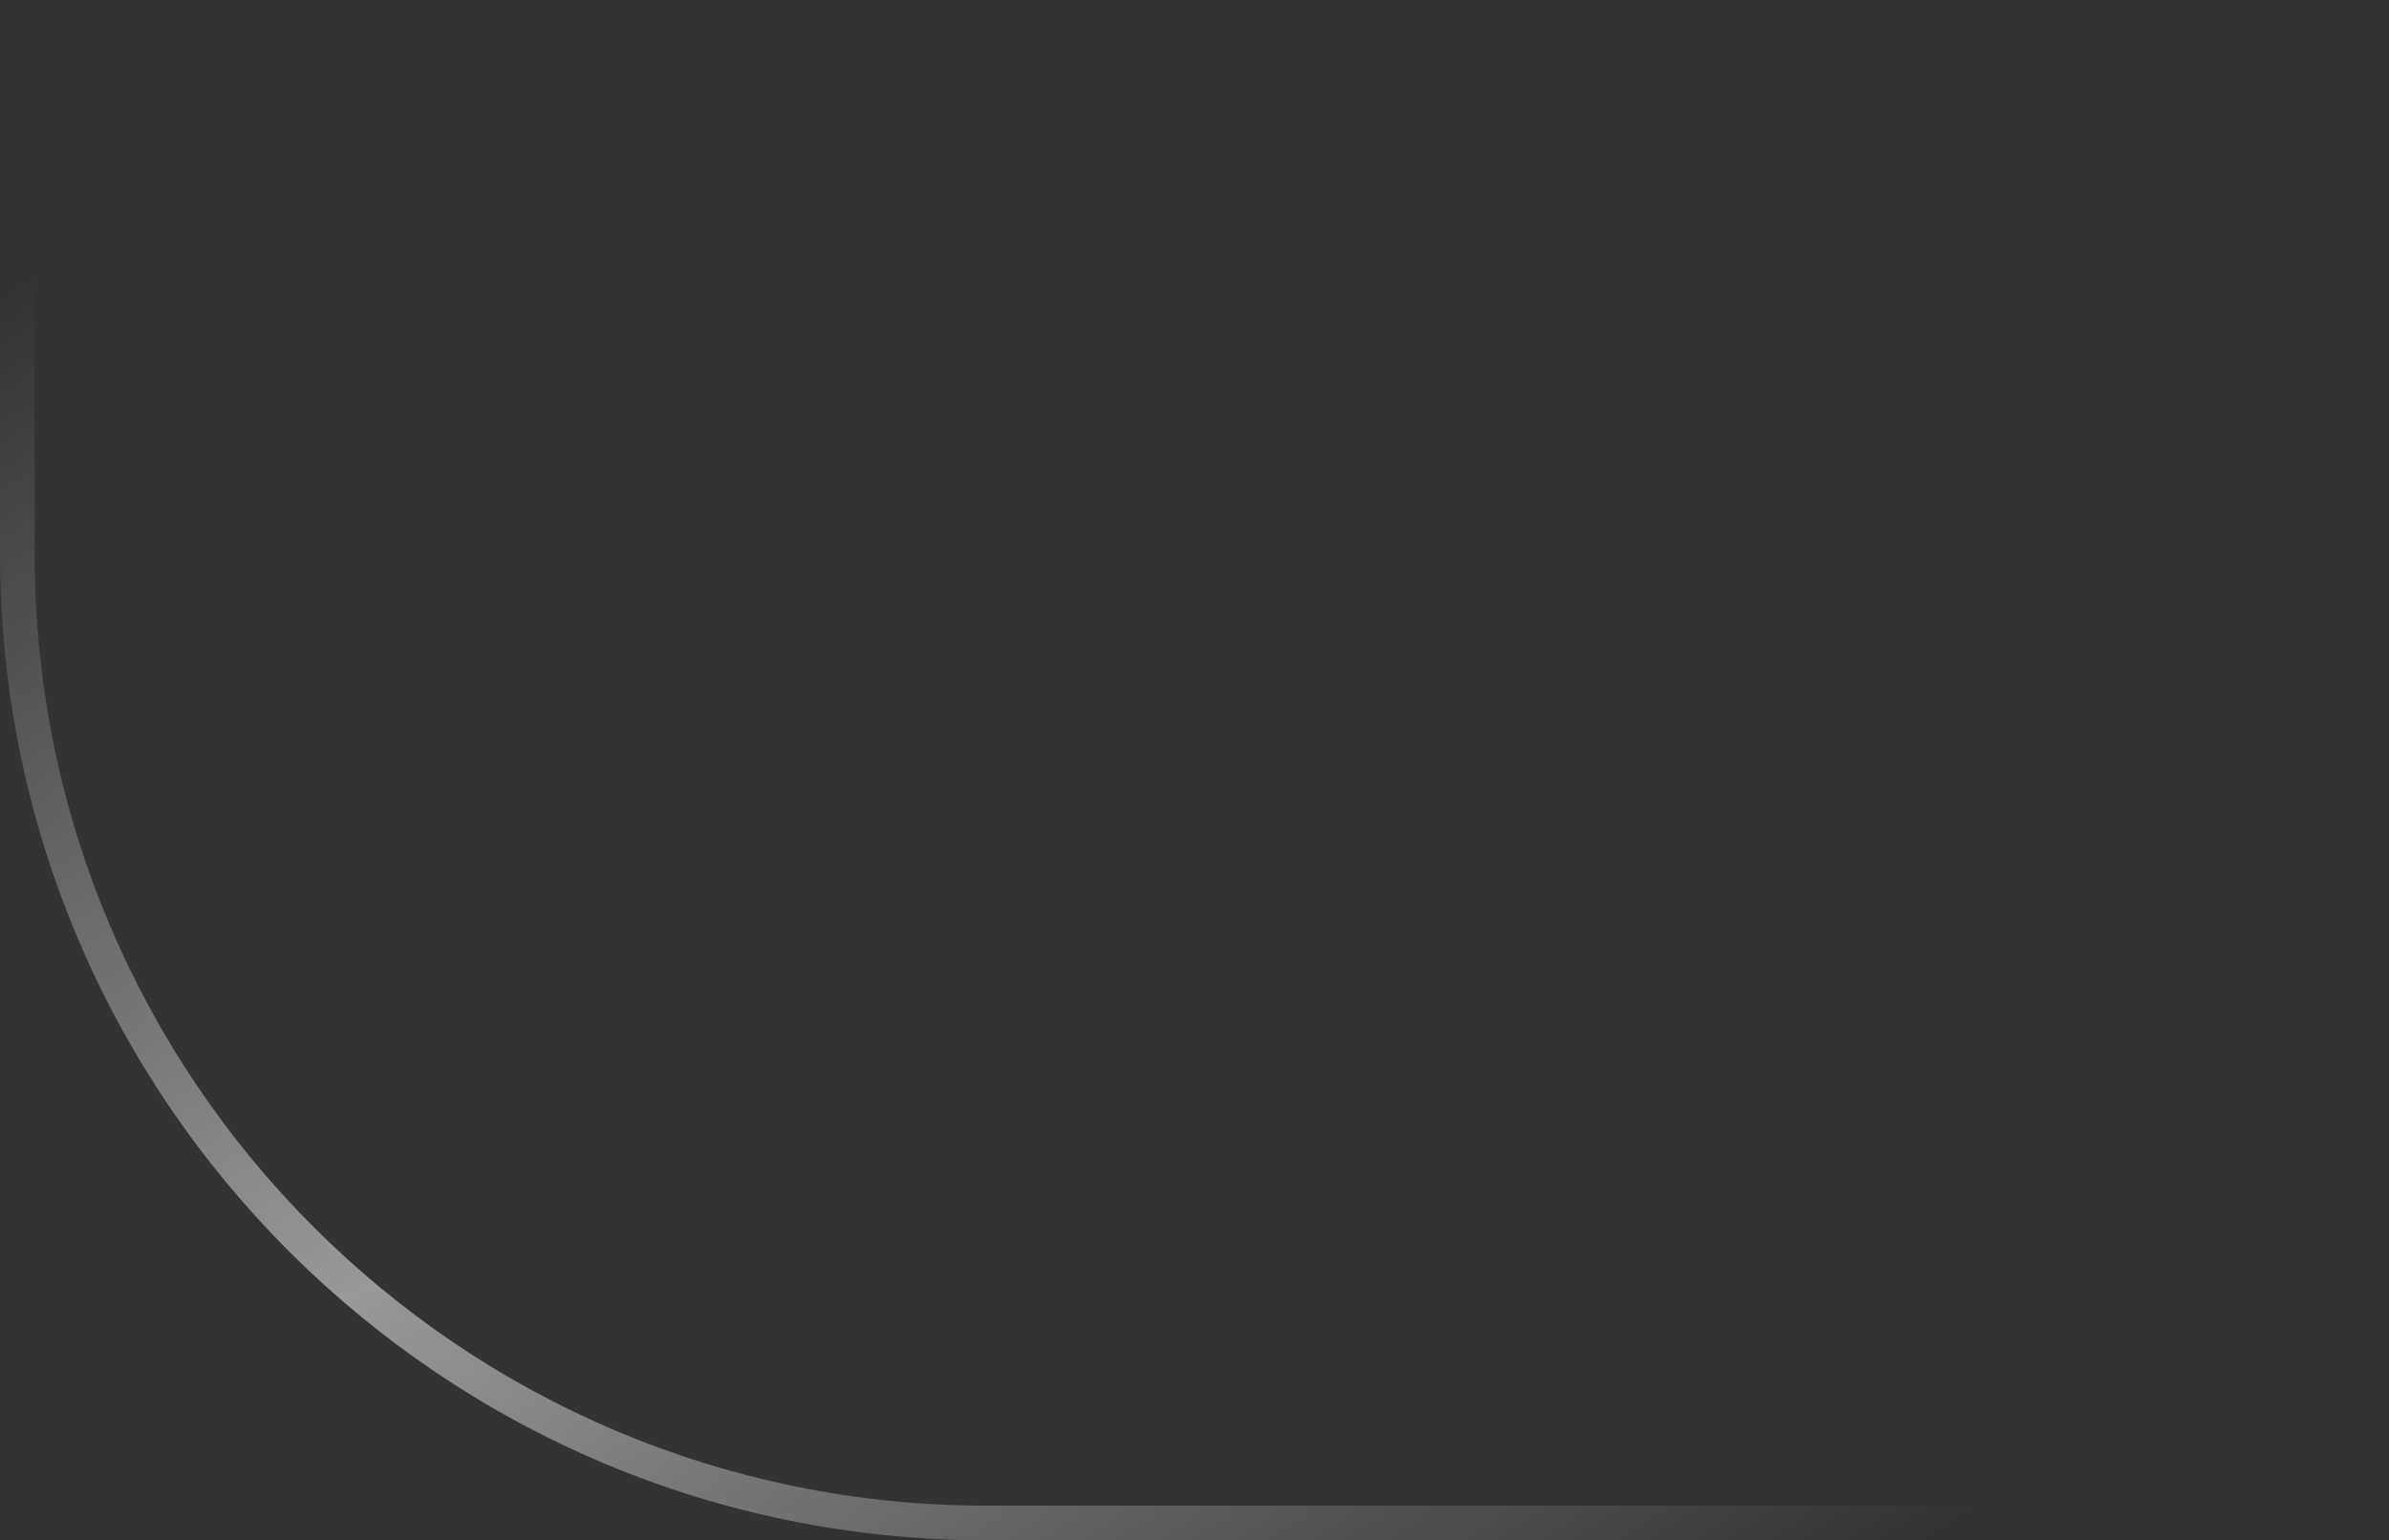<svg width="276" height="178" viewBox="0 0 276 178" fill="none" xmlns="http://www.w3.org/2000/svg">
<rect x="0" y="0" width="276" height="178" fill="#333333" stroke="none"/>
<path opacity="0.5" d="M276 174H114V178H276V174ZM4 64V0H0V64H4ZM114 174C53.249 174 4 124.751 4 64H0C0 126.96 51.039 178 114 178V174Z" fill="url(#paint0_linear)"/>
<defs>
<linearGradient id="paint0_linear" x1="127.05" y1="281.794" x2="-50.465" y2="8.563" gradientUnits="userSpaceOnUse">
<stop offset="0.108" stop-color="white" stop-opacity="0"/>
<stop offset="0.484" stop-color="white"/>
<stop offset="0.849" stop-color="white" stop-opacity="0"/>
</linearGradient>
</defs>
</svg>
